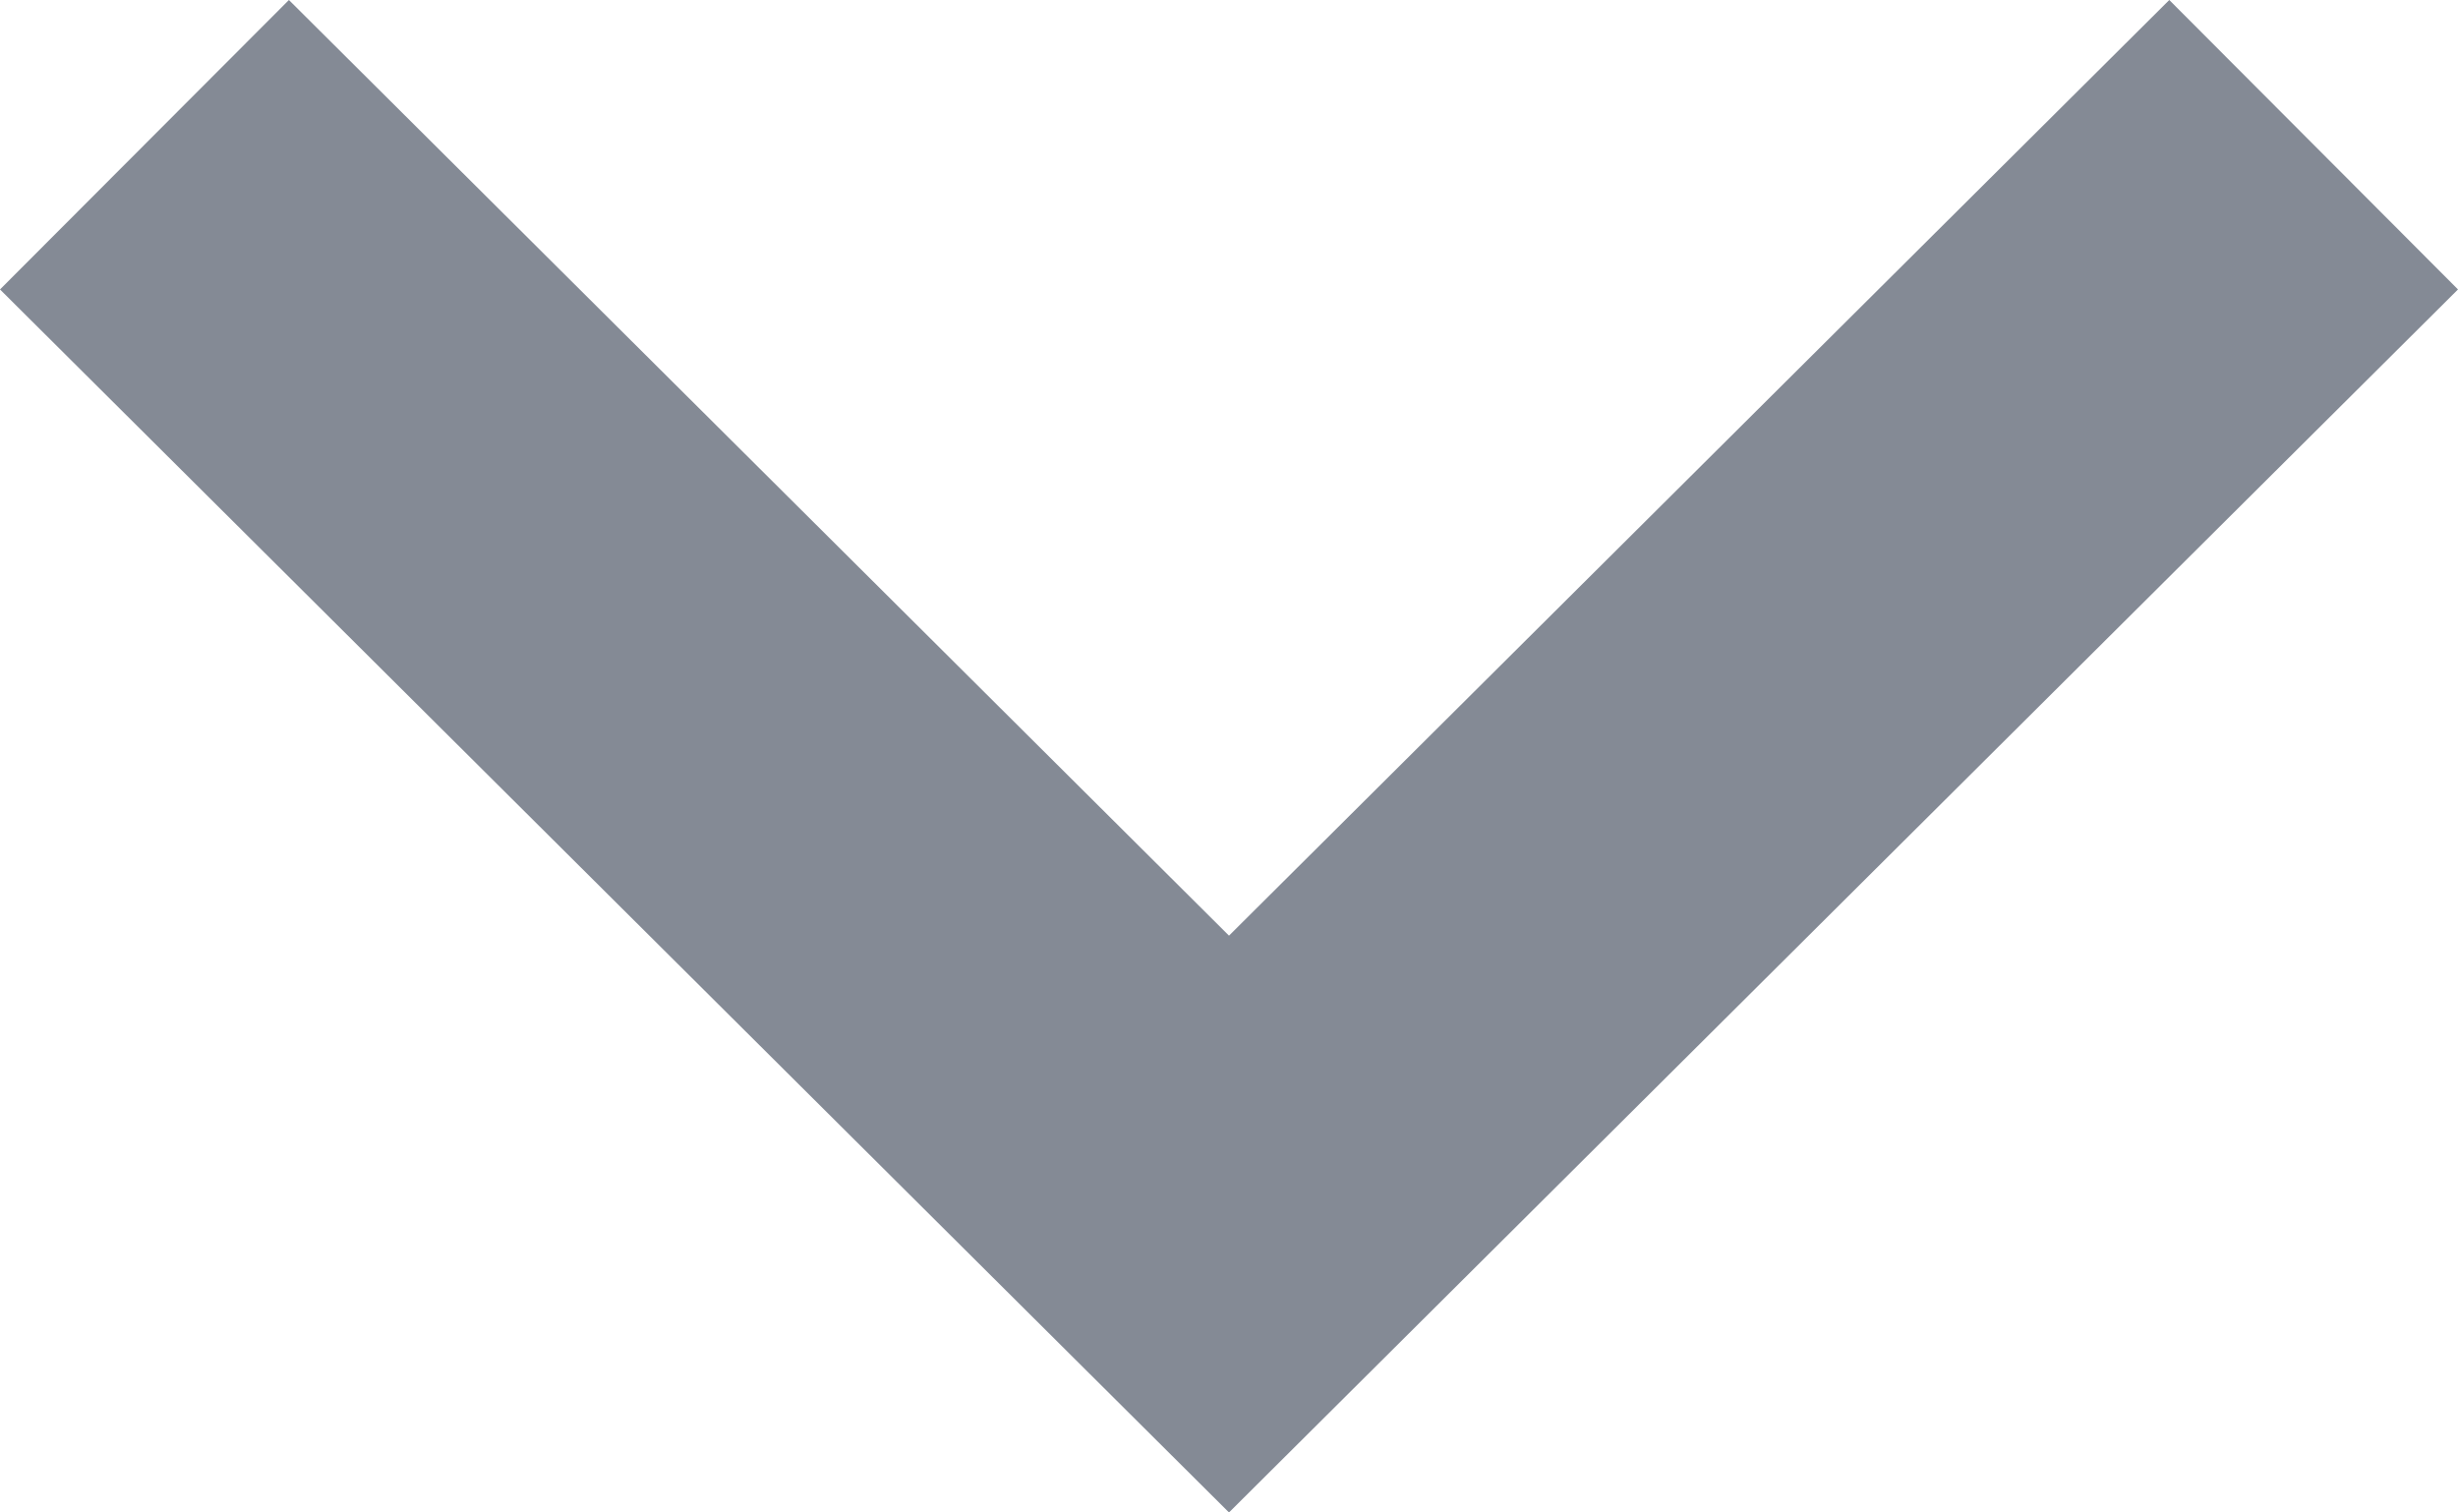 <svg _ngcontent-lyc-c7="" width="13" height="8" viewBox="0 0 13 8" fill="none" xmlns="http://www.w3.org/2000/svg"><path _ngcontent-lyc-c7="" d="M1.528 -6.79864e-08L6.5 4.949L11.473 -5.10622e-07L13 1.531L6.5 8L6.57238e-08 1.531L1.528 -6.79864e-08Z" fill="#848A95"></path></svg>
